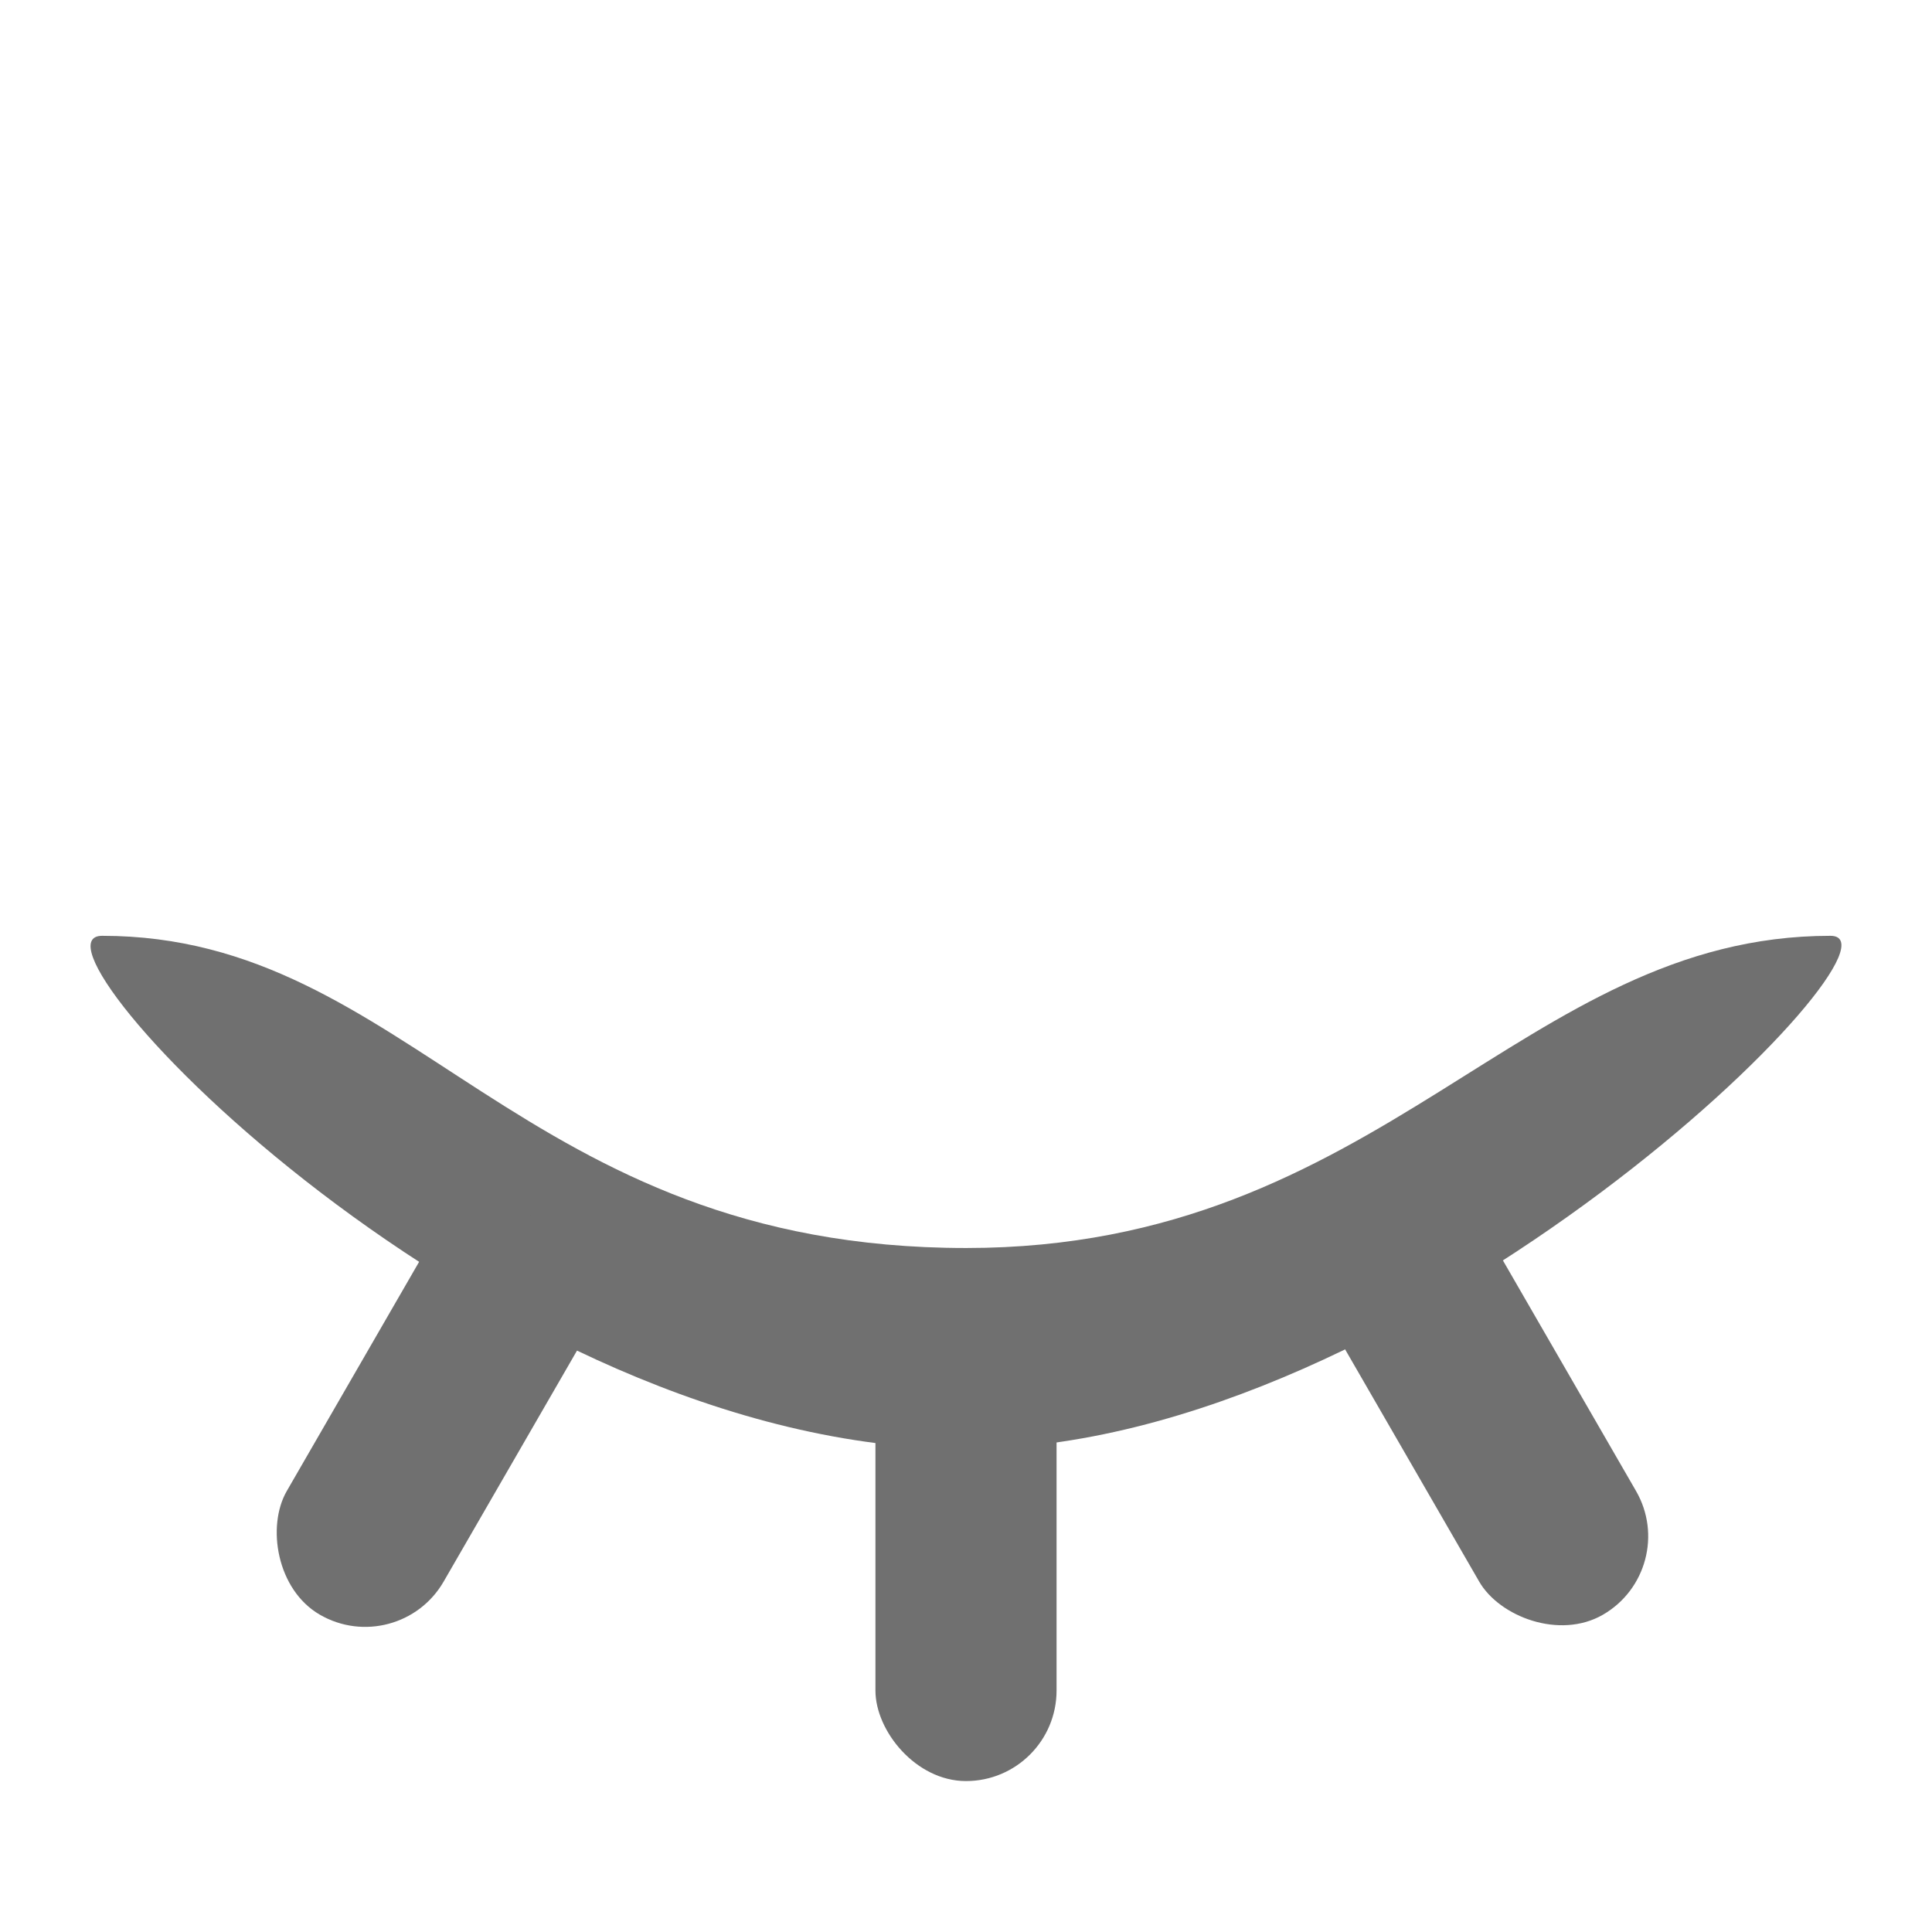 <svg xmlns="http://www.w3.org/2000/svg" width="64" height="64" fill="none" viewBox="0 0 64 64">
  <path fill="#707070" d="M60.635 31c3.068 0-13.801 17-28.626 17C16.2 48 .316 31 3.383 31c10.224 0 13.802 10.342 28.626 10.342C45.811 41.342 50.412 31 60.635 31Z"/>
  <rect width="6" height="15" x="43" y="42" fill="#707070" rx="3" transform="rotate(330 43 42)"/>
  <rect width="6" height="15" x="15.5" y="39" fill="#707070" rx="3" transform="rotate(30 15.5 39)"/>
  <rect width="6" height="15" x="29" y="44" fill="#707070" rx="3"/>
</svg>
